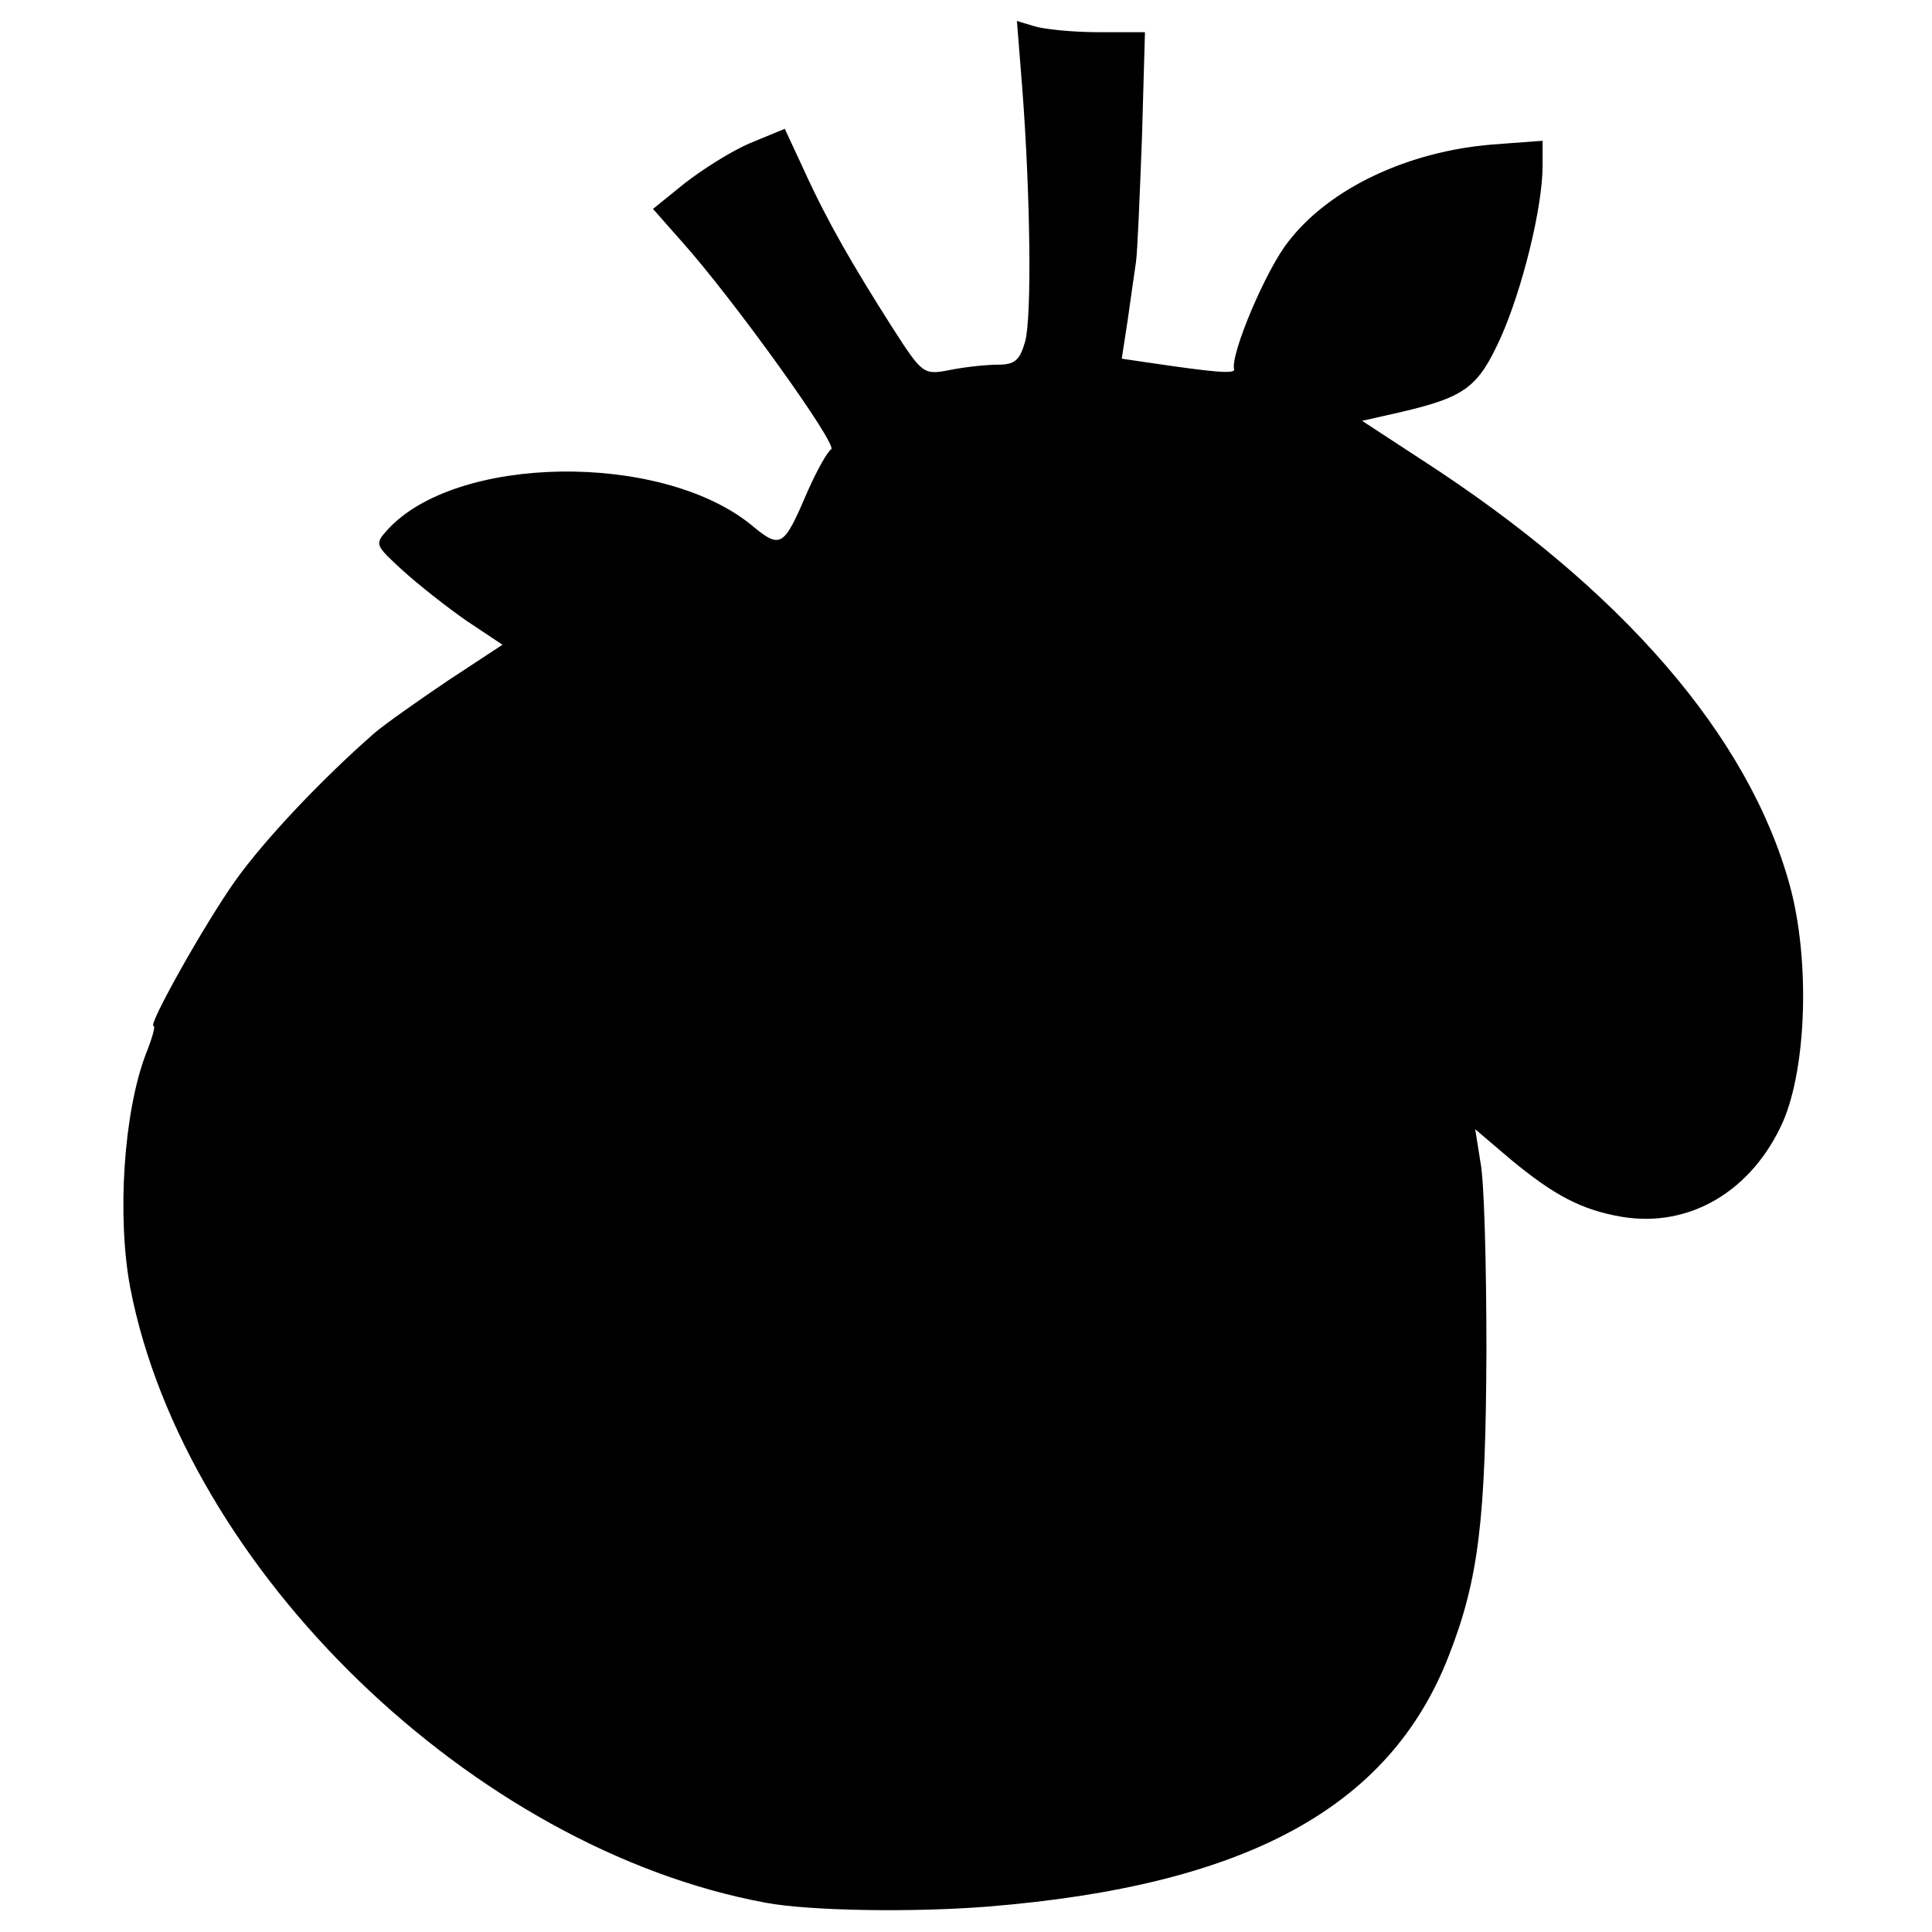 <?xml version="1.0" standalone="no"?>
<!DOCTYPE svg PUBLIC "-//W3C//DTD SVG 20010904//EN"
 "http://www.w3.org/TR/2001/REC-SVG-20010904/DTD/svg10.dtd">
<svg version="1.0" xmlns="http://www.w3.org/2000/svg"
 width="258pt" height="258pt" viewBox="0 0 258 258"
 preserveAspectRatio="xMidYMid meet">
<g transform="translate(0,258) scale(0.1,-0.1)"
fill="#000000" stroke="none">
<path d="M1365 2464 c11 -143 13 -307 4 -340 -7 -25 -14 -31 -36 -31 -16 0
-44 -3 -64 -7 -36 -7 -37 -6 -77 56 -54 85 -87 142 -118 210 l-26 56 -46 -19
c-26 -11 -65 -36 -88 -54 l-42 -34 38 -43 c69 -77 209 -272 200 -278 -5 -3
-19 -28 -31 -55 -33 -77 -36 -79 -77 -45 -121 97 -394 93 -485 -8 -17 -19 -16
-20 21 -54 21 -19 59 -49 85 -67 l48 -32 -73 -48 c-40 -27 -84 -58 -98 -70
-72 -63 -147 -143 -185 -196 -42 -59 -118 -195 -110 -195 3 0 -2 -17 -10 -37
-30 -78 -39 -218 -21 -313 73 -376 458 -749 849 -821 59 -11 198 -13 297 -5
344 28 535 132 614 333 41 104 50 184 51 408 0 116 -3 229 -8 253 l-7 44 47
-40 c59 -49 96 -68 149 -77 91 -15 174 35 215 127 32 74 36 218 9 316 -55 200
-225 396 -493 569 l-78 51 53 12 c85 20 102 33 132 99 29 65 56 174 56 230 l0
33 -67 -5 c-112 -9 -217 -58 -272 -129 -30 -37 -78 -151 -73 -171 2 -7 -28 -4
-116 9 l-34 5 8 52 c4 29 9 63 11 77 2 14 5 88 8 166 l4 141 -62 0 c-35 0 -73
4 -86 8 l-23 7 7 -88z"/>
</g>
</svg>
